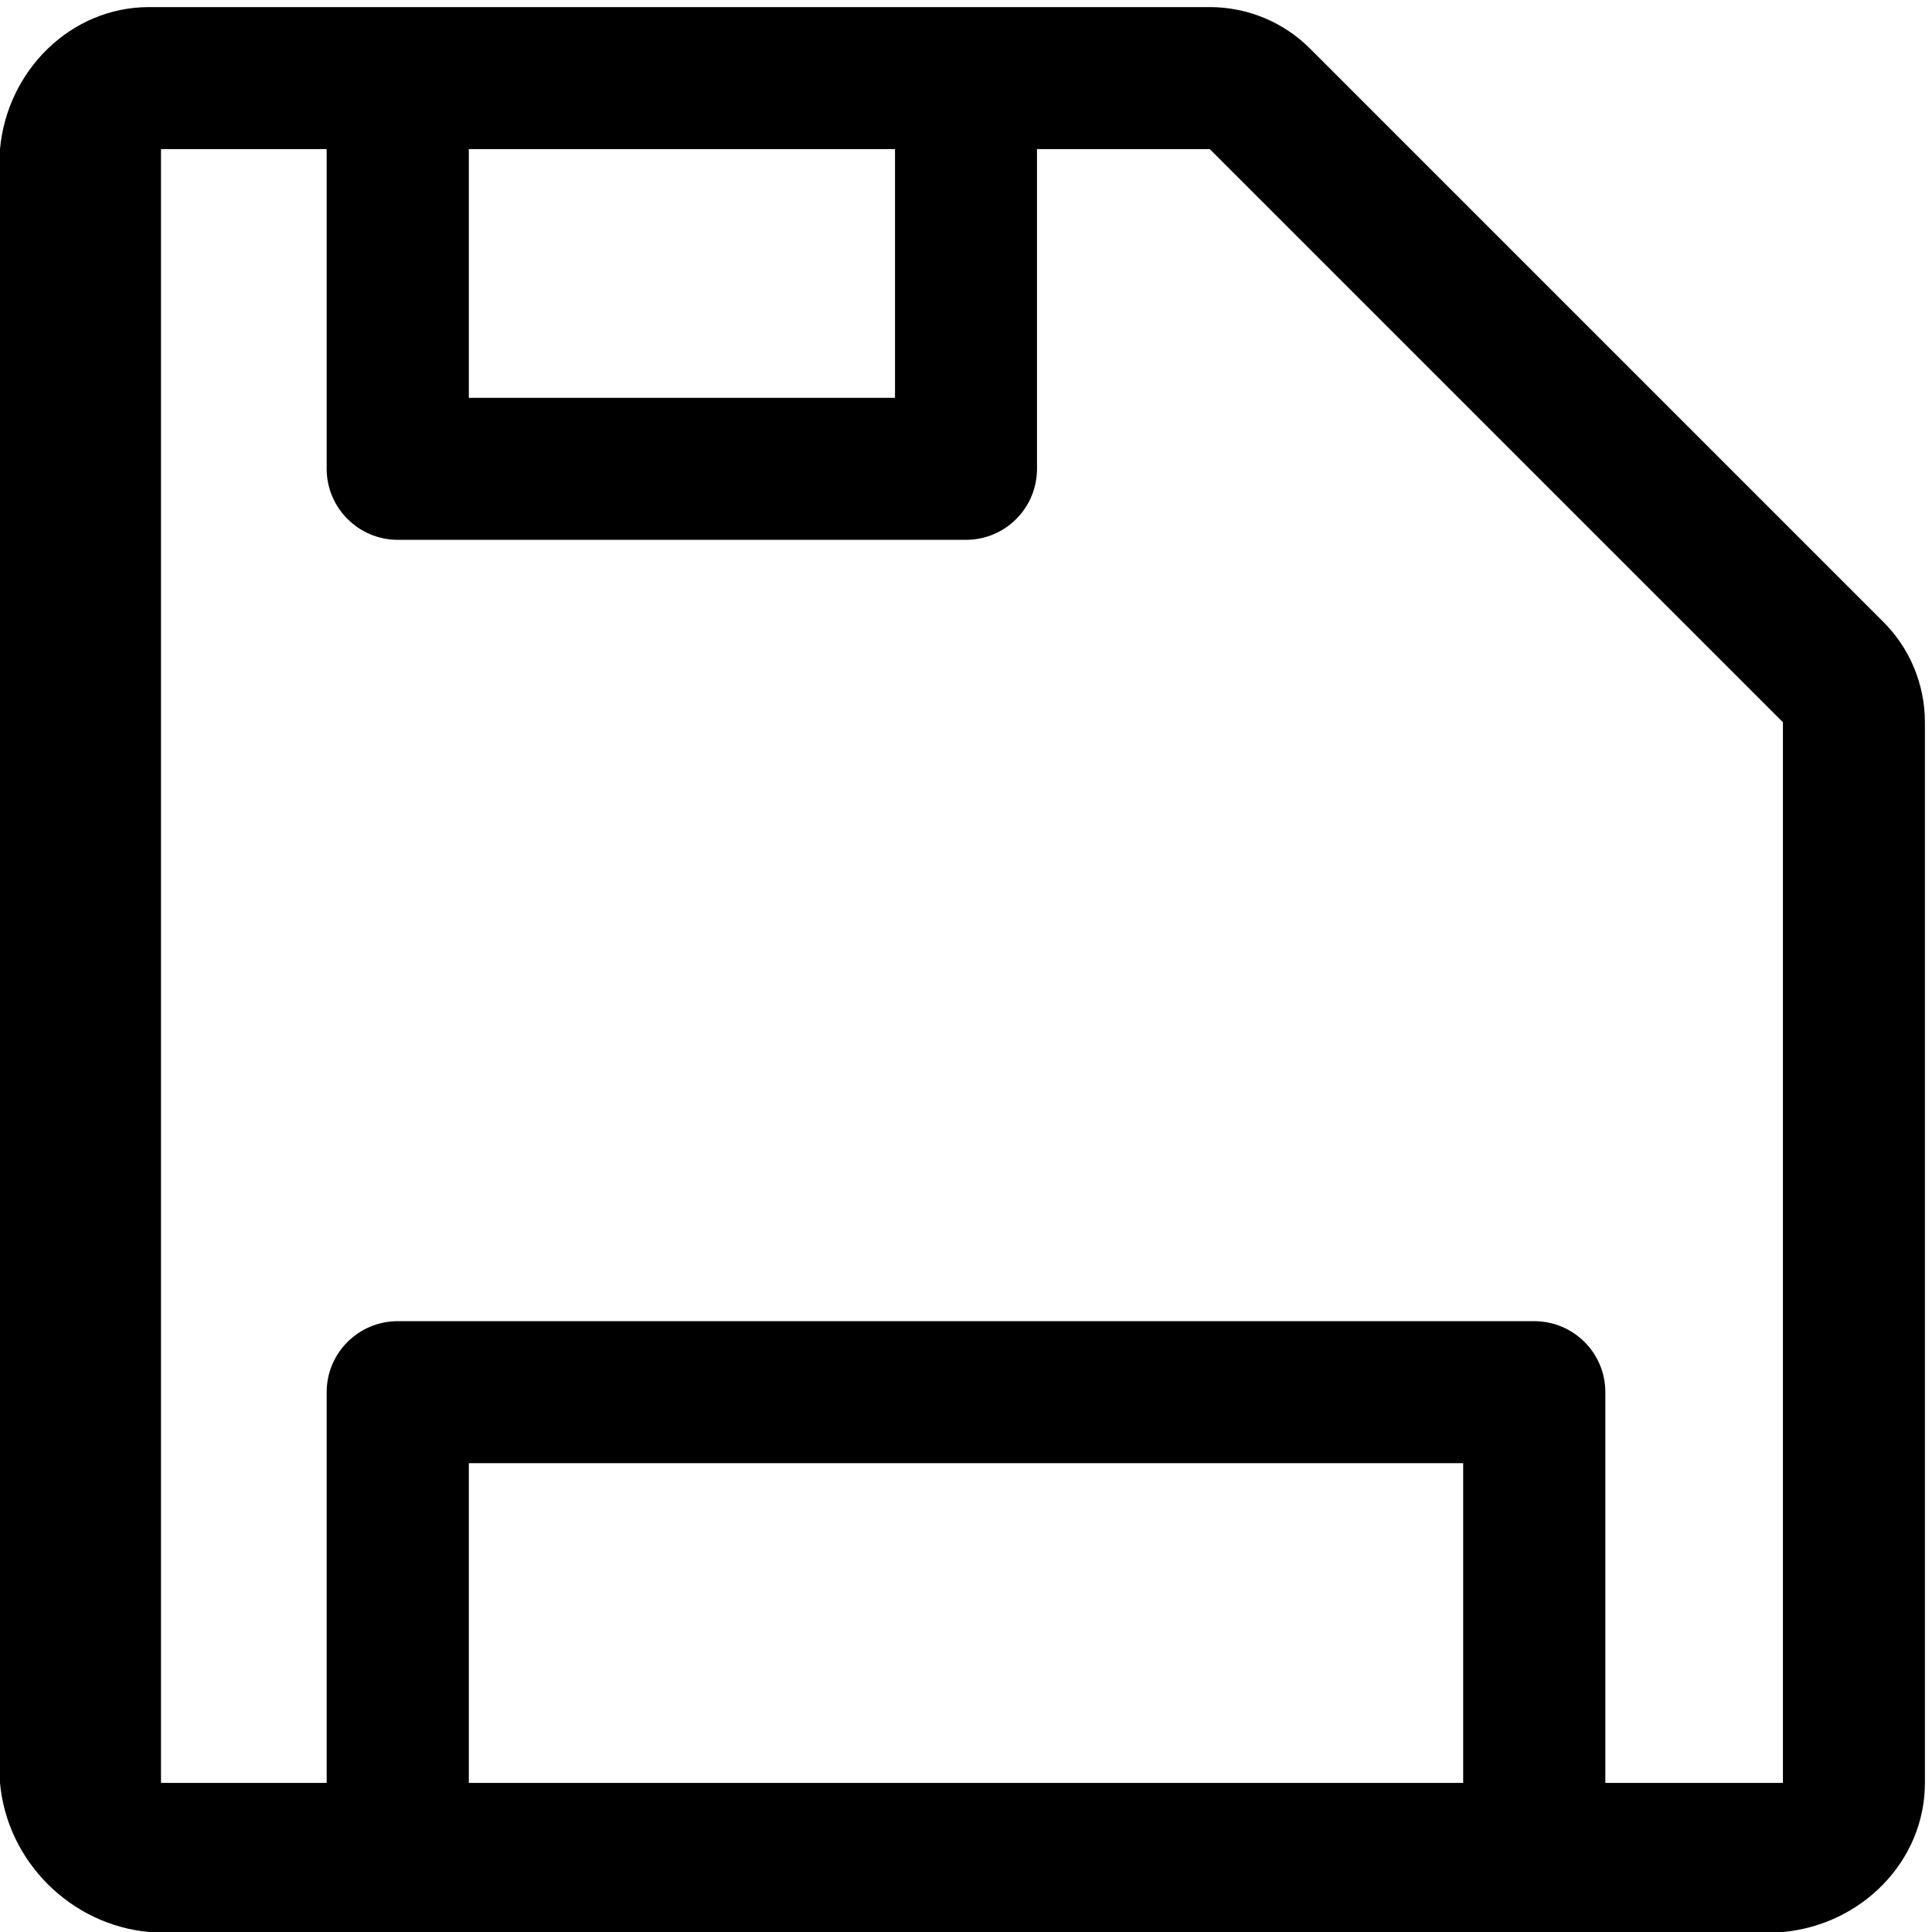 ﻿<?xml version="1.0" encoding="utf-8"?>
<svg version="1.1" xmlns:xlink="http://www.w3.org/1999/xlink" width="12px" height="12px" xmlns="http://www.w3.org/2000/svg">
  <g transform="matrix(1 0 0 1 -81 -596 )">
    <path d="M 11.956 4.486  C 11.956 4.252  11.863 4.027  11.697 3.862  L 8.138 0.303  C 7.973 0.137  7.748 0.044  7.514 0.044  L 0.926 0.044  C 0.439 0.044  0.044 0.439  0 0.926  L 0 11.074  C 0.044 11.561  0.439 11.956  0.926 12  L 11.074 12  C 11.561 11.956  11.956 11.561  11.956 11.074  L 11.956 4.486  Z M 2.912 2.471  L 2.912 0.926  L 5.559 0.926  L 5.559 2.471  L 2.912 2.471  Z M 9.088 9.088  L 9.088 11.074  L 2.912 11.074  L 2.912 9.088  L 9.088 9.088  Z M 11.074 4.486  L 11.074 11.074  L 9.971 11.074  L 9.971 8.647  C 9.971 8.403  9.773 8.206  9.529 8.206  L 2.471 8.206  C 2.227 8.206  2.029 8.403  2.029 8.647  L 2.029 11.074  L 1 11.074  L 1 0.926  L 2.029 0.926  L 2.029 2.912  C 2.029 3.155  2.227 3.353  2.471 3.353  L 6 3.353  C 6.244 3.353  6.441 3.155  6.441 2.912  L 6.441 0.926  L 7.514 0.926  L 11.074 4.486  Z " fill-rule="nonzero" fill="#000000" stroke="none" transform="matrix(1 0 0 1 81 596 )" />
  </g>
</svg>
